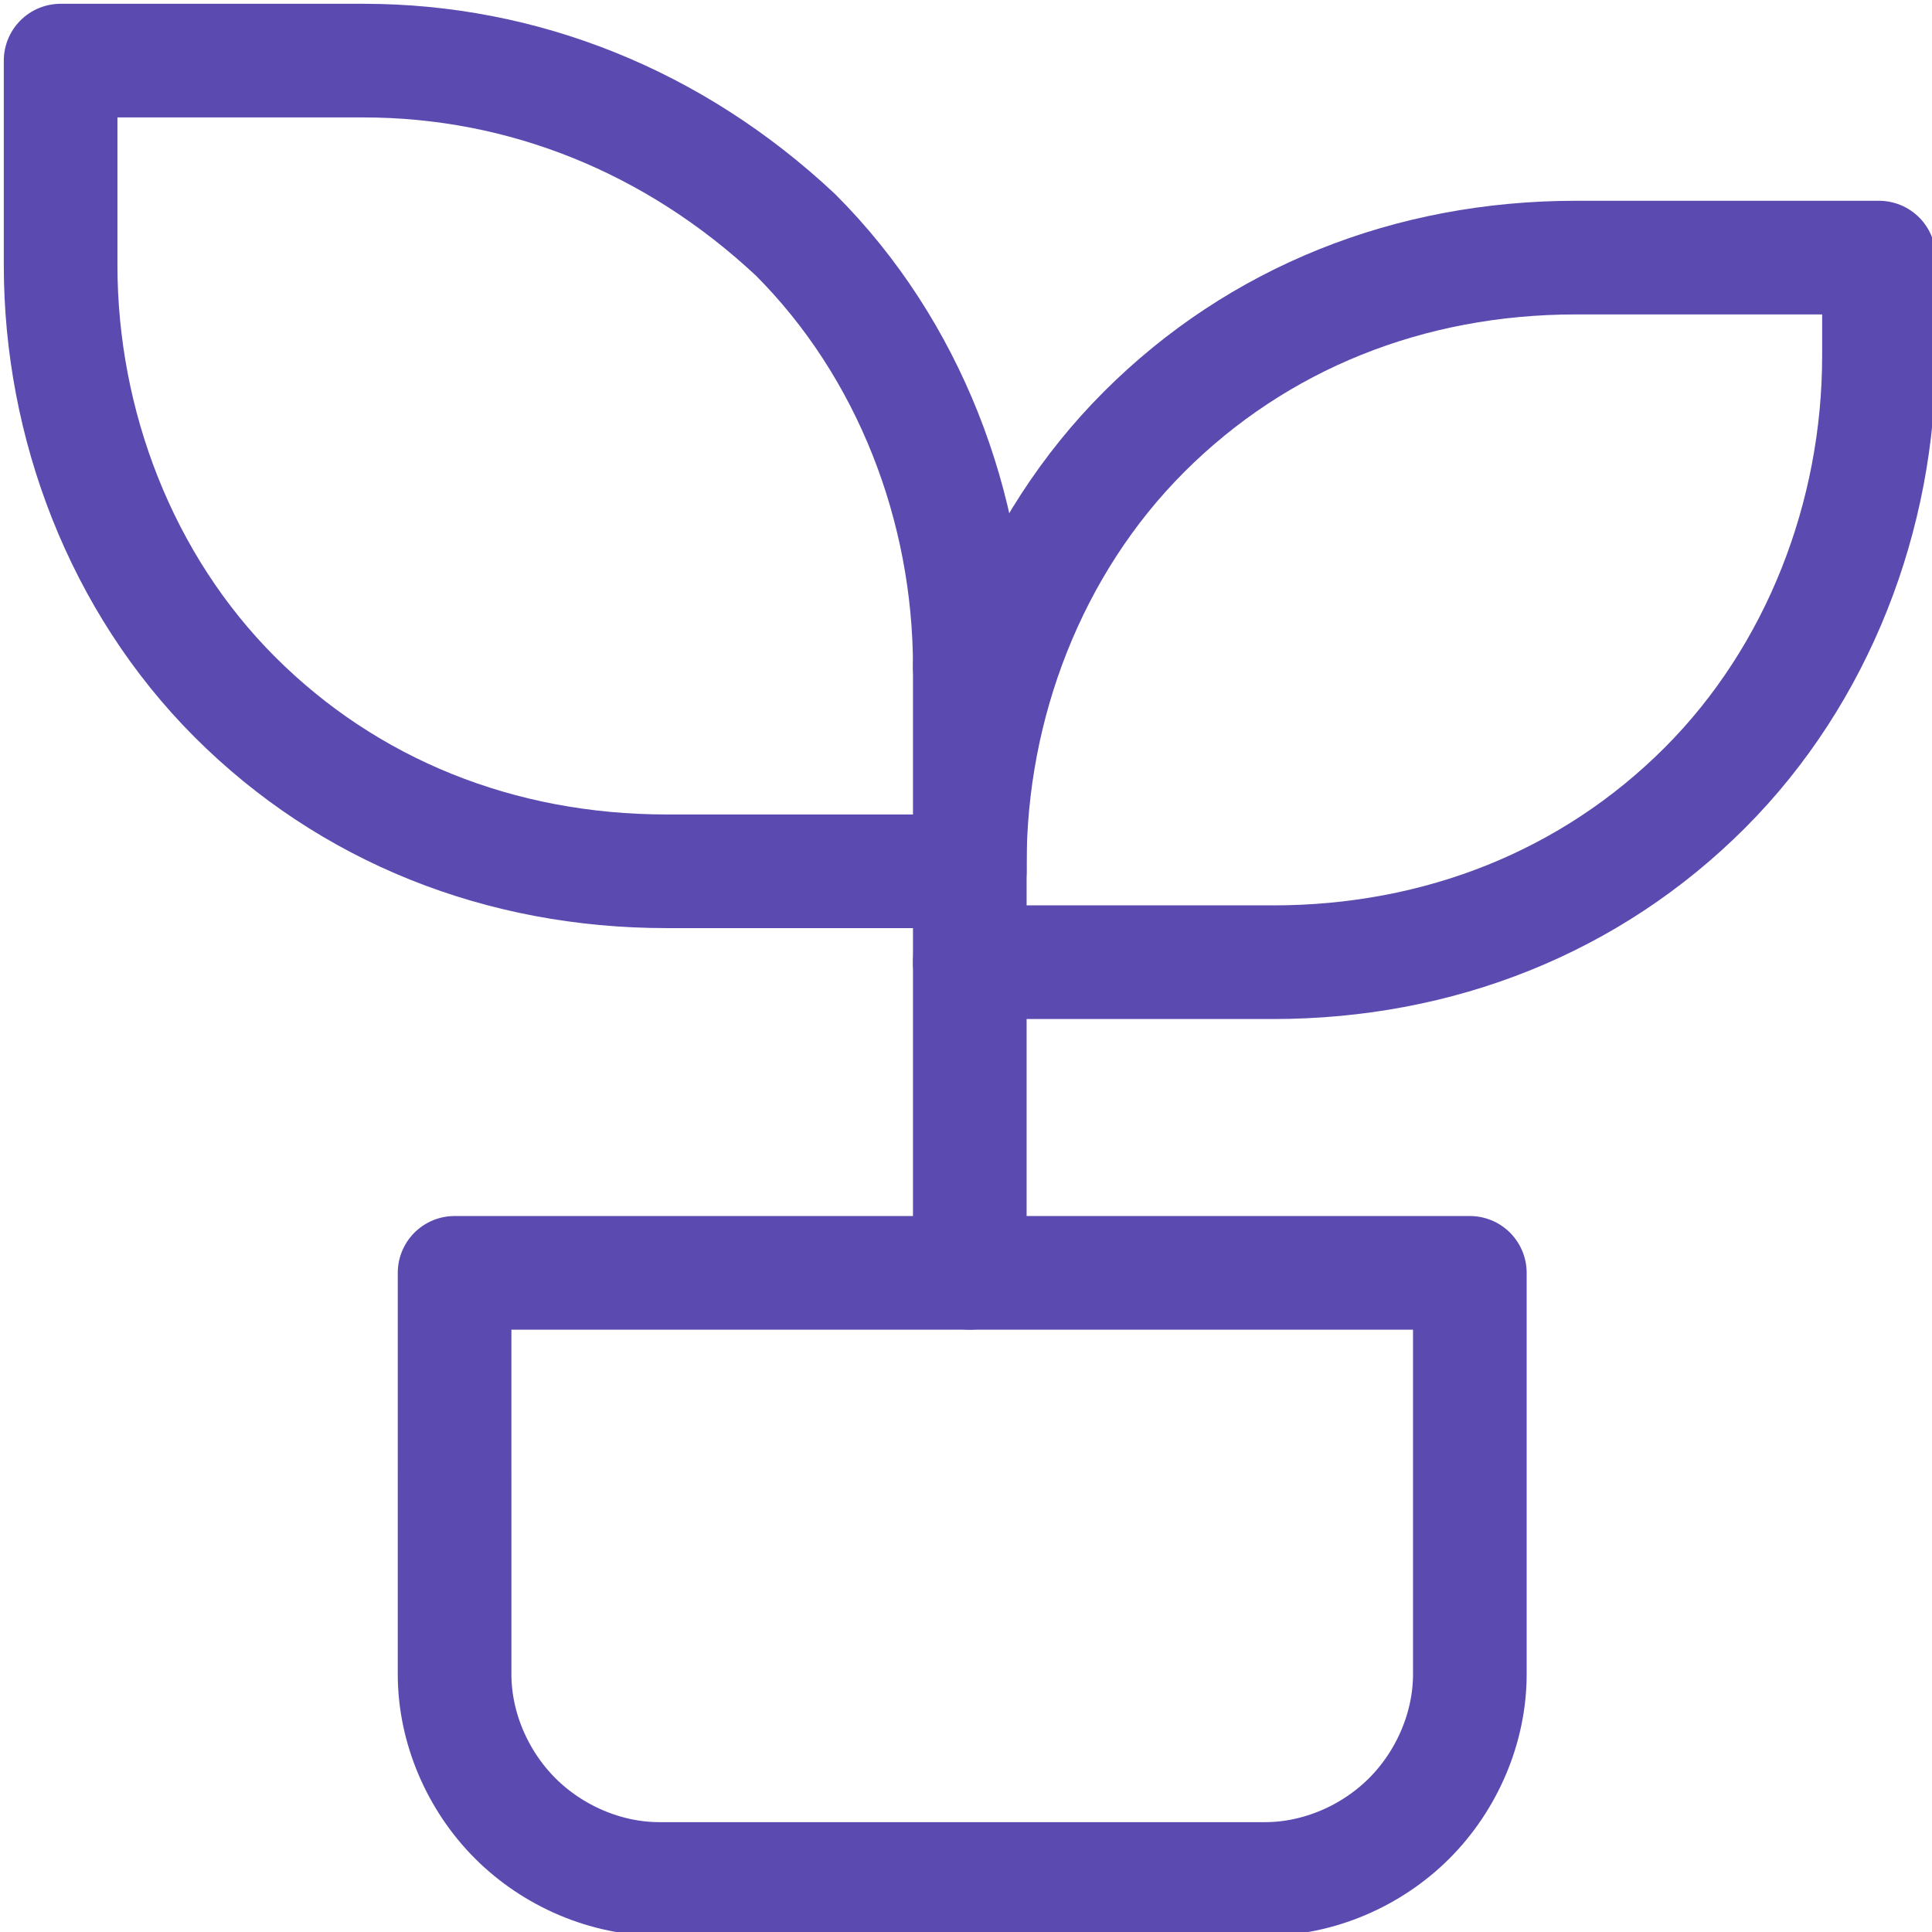 <?xml version="1.0" encoding="utf-8"?>
<!-- Generator: Adobe Illustrator 26.3.1, SVG Export Plug-In . SVG Version: 6.00 Build 0)  -->
<svg version="1.1" id="Layer_1" xmlns="http://www.w3.org/2000/svg" xmlns:xlink="http://www.w3.org/1999/xlink" x="0px" y="0px"
	 viewBox="0 0 25.5 25.5" style="enable-background:new 0 0 25.5 25.5;" xml:space="preserve">
<style type="text/css">
	.st0{fill:none;stroke:#5B4AB0;stroke-width:1.5;stroke-linecap:round;stroke-linejoin:round;}
</style>
<g>
	<path class="st0" d="M6.1,16.8h13.3v5.3c0,0.7-0.3,1.4-0.8,1.9c-0.5,0.5-1.2,0.8-1.9,0.8h-8c-0.7,0-1.4-0.3-1.9-0.8
		c-0.5-0.5-0.8-1.2-0.8-1.9V16.8z"/>
	<path class="st0" d="M12.8,8.8c0-2.1-0.8-4.2-2.3-5.7C8.9,1.6,6.9,0.8,4.8,0.8h-4v2.7c0,2.1,0.8,4.2,2.3,5.7
		c1.5,1.5,3.5,2.3,5.7,2.3h4"/>
	<path class="st0" d="M12.8,11.4c0-2.1,0.8-4.2,2.3-5.7c1.5-1.5,3.5-2.3,5.7-2.3h4v1.3c0,2.1-0.8,4.2-2.3,5.7
		c-1.5,1.5-3.5,2.3-5.7,2.3h-4"/>
	<path class="st0" d="M12.8,16.8v-8"/>
</g>
</svg>
